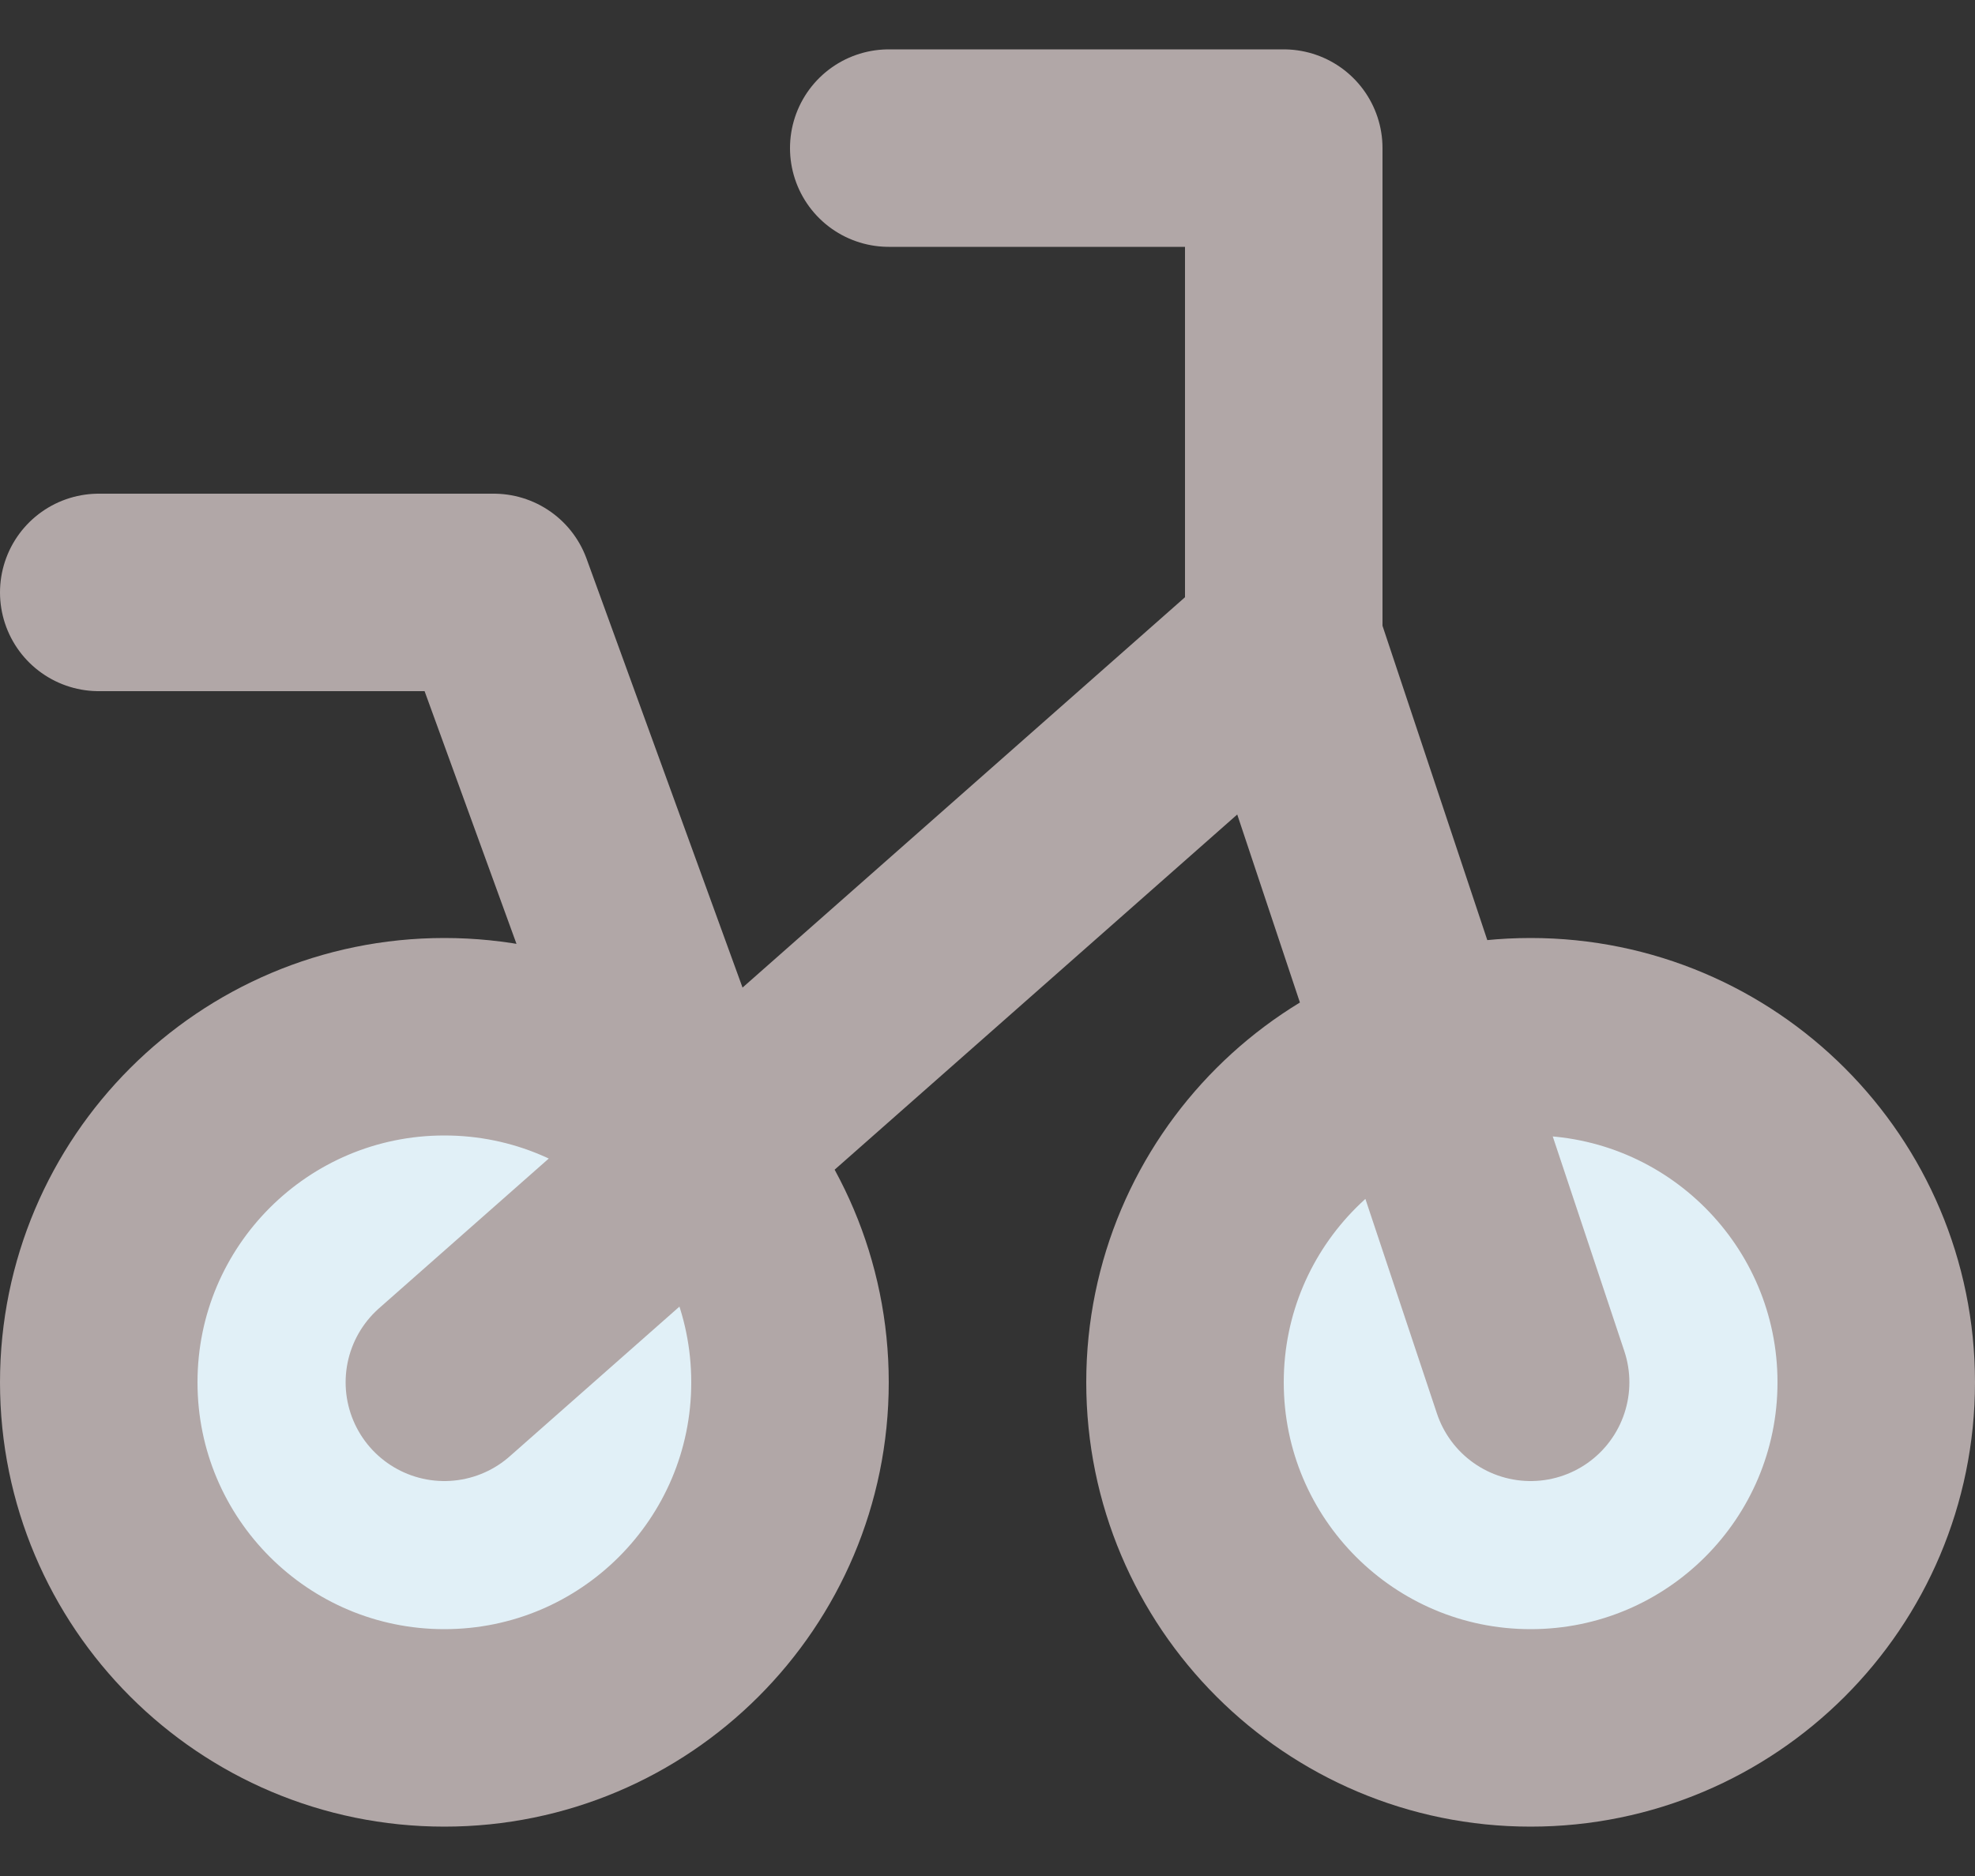 <svg width="20" height="19" viewBox="0 0 20 19" fill="none" xmlns="http://www.w3.org/2000/svg">
<rect x="0" y="0" width="20" height="19" fill="#333333" stroke="none"/>
<g id="Vector">
<g id="Vector_2">
<path d="M8 14C8 15.933 6.433 17.5 4.5 17.5C2.567 17.5 1 15.933 1 14C1 12.067 2.567 10.5 4.5 10.5C6.433 10.5 8 12.067 8 14Z" fill="#E1F0F7"/>
<path d="M19 14C19 15.933 17.433 17.5 15.5 17.5C13.567 17.5 12 15.933 12 14C12 12.067 13.567 10.5 15.5 10.5C17.433 10.5 19 12.067 19 14Z" fill="#E1F0F7"/>
<path d="M15.5 14L13 6.5M13 6.5L4.5 14M13 6.5V1.5H9M7 11.5L5 6H1M8 14C8 15.933 6.433 17.5 4.5 17.5C2.567 17.5 1 15.933 1 14C1 12.067 2.567 10.5 4.5 10.5C6.433 10.5 8 12.067 8 14ZM19 14C19 15.933 17.433 17.5 15.5 17.5C13.567 17.5 12 15.933 12 14C12 12.067 13.567 10.5 15.5 10.5C17.433 10.5 19 12.067 19 14Z" stroke="#B1A7A7" stroke-width="2" stroke-linecap="round" stroke-linejoin="round"/>
</g>
</g>
</svg>
